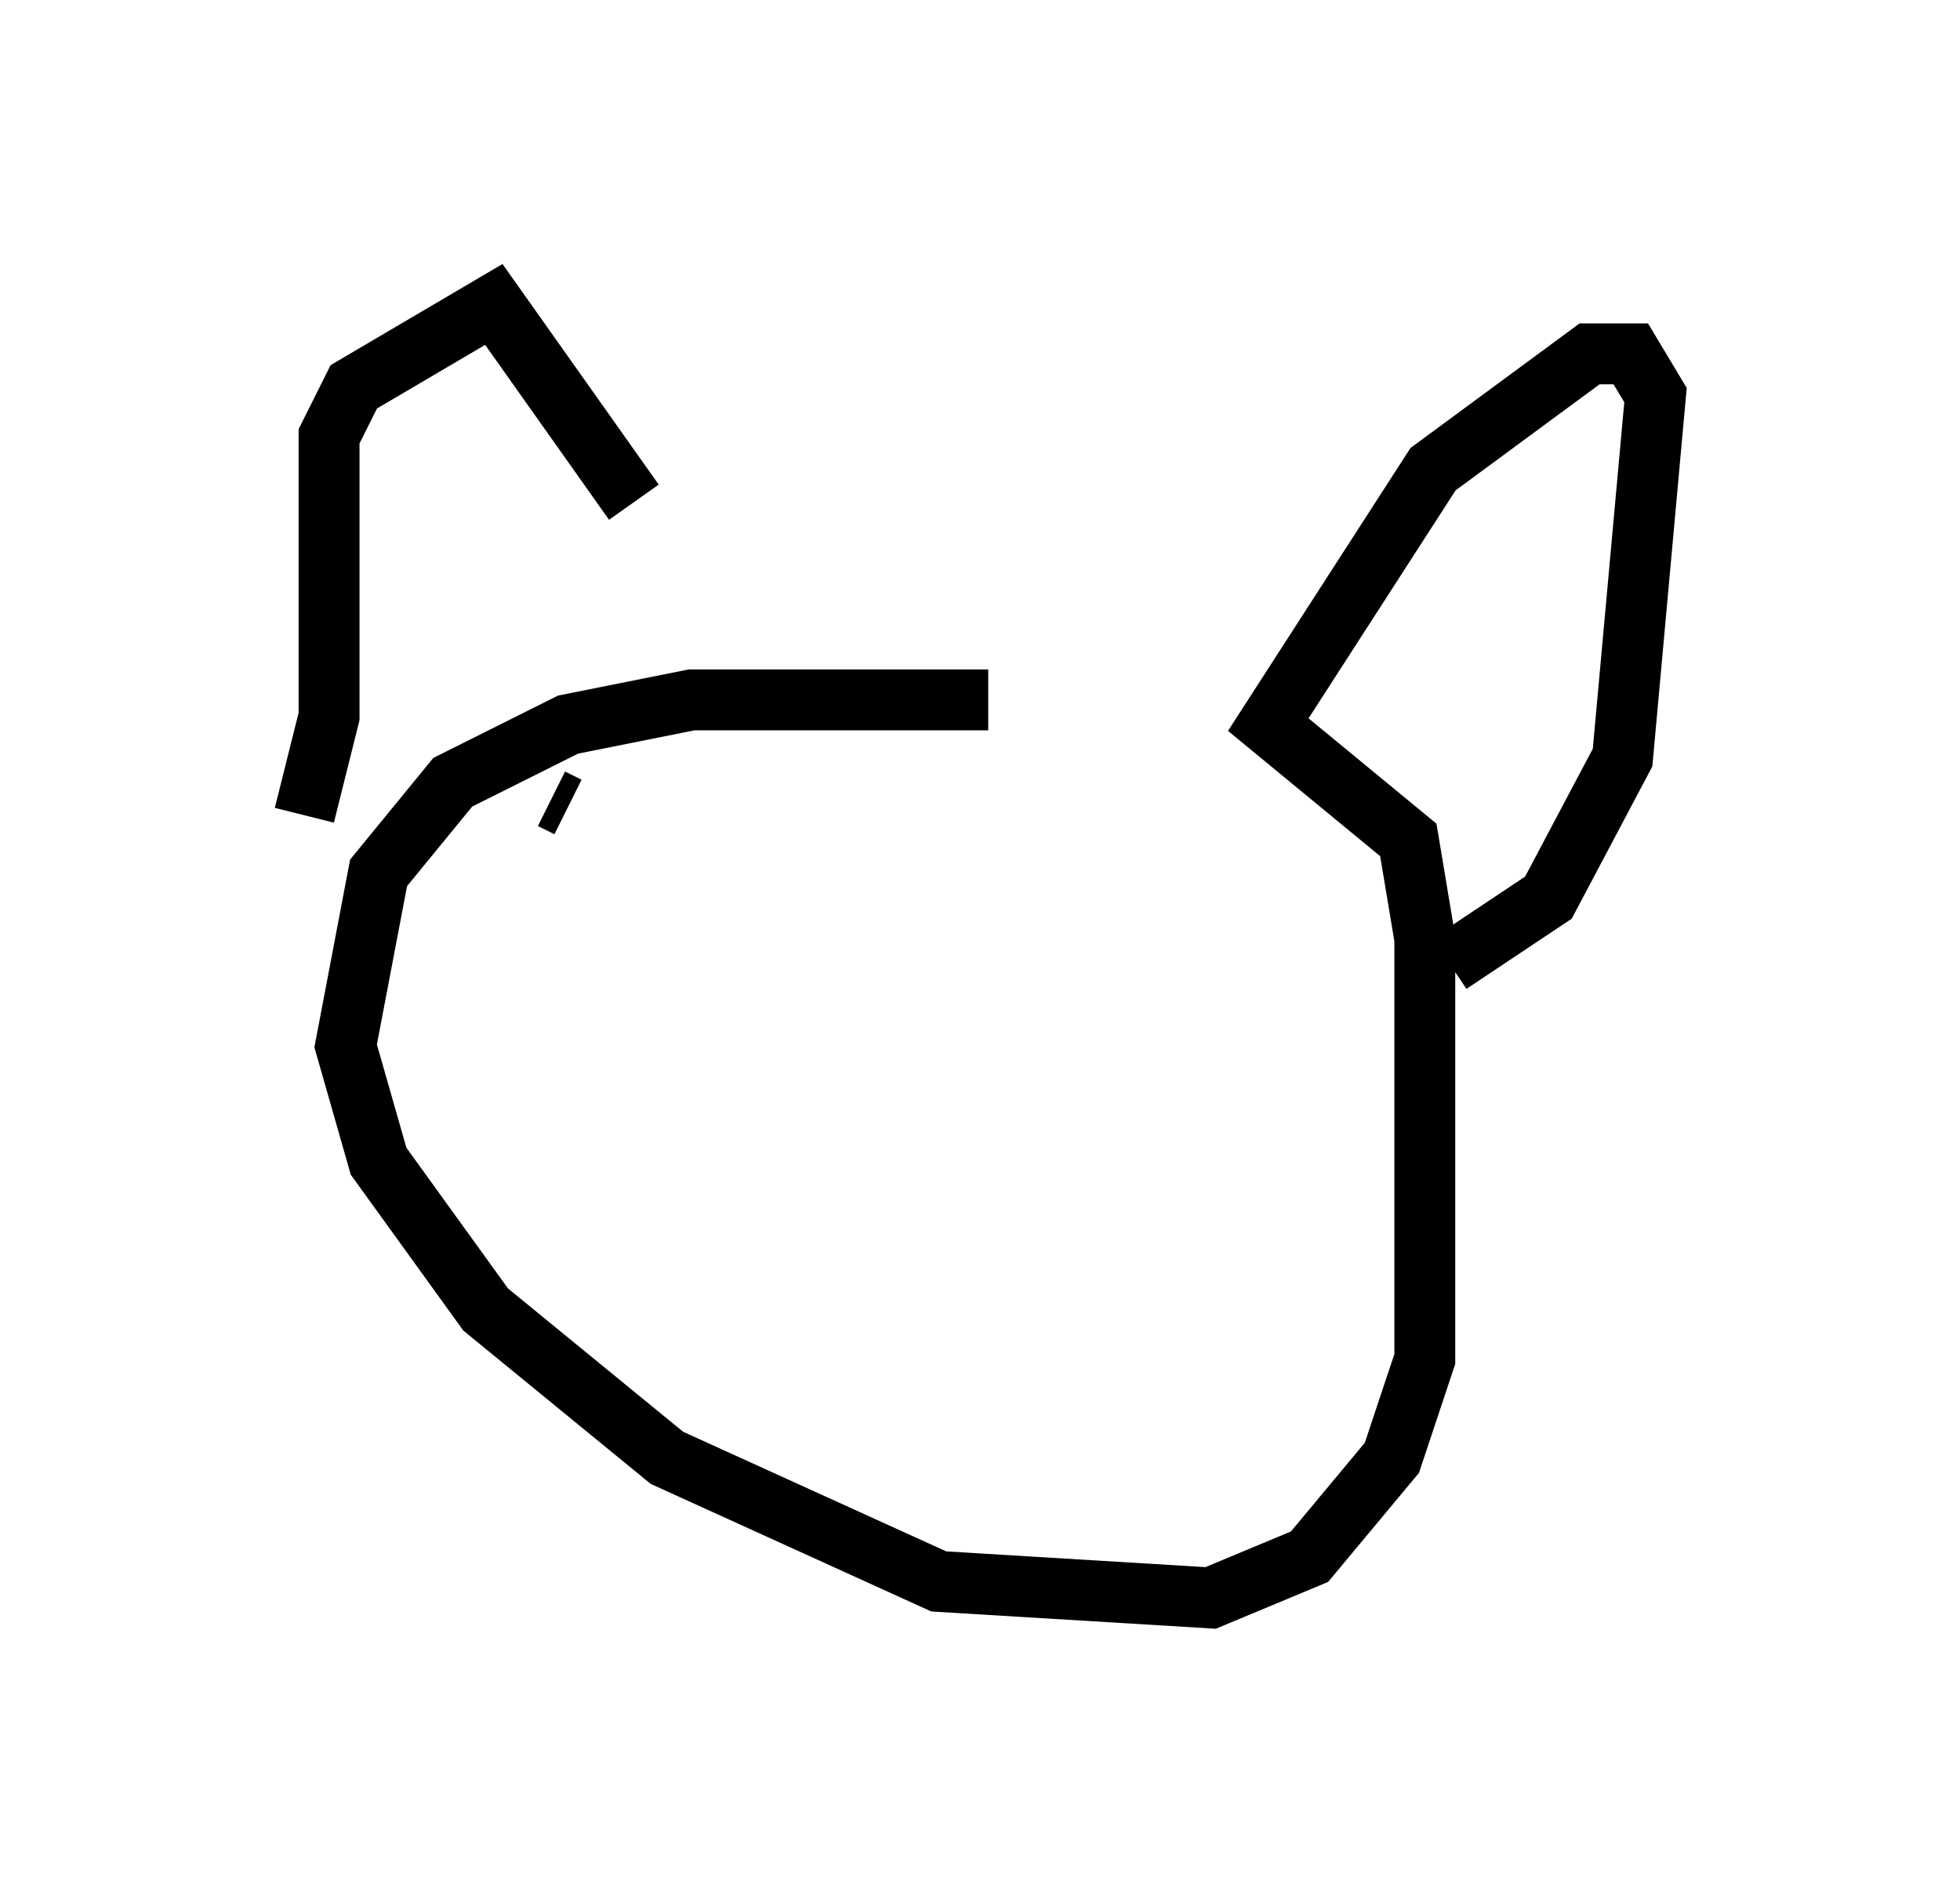 <?xml version="1.0" encoding="utf-8" ?>
<svg baseProfile="full" height="31.245" version="1.1" width="32.192" xmlns="http://www.w3.org/2000/svg" xmlns:ev="http://www.w3.org/2001/xml-events" xmlns:xlink="http://www.w3.org/1999/xlink"><defs /><rect fill="white" height="31.245" width="32.192" x="0" y="0" /><path d="M20.561, 12.307 m-4.33, -0.812 l-4.871, 0.0 -2.03, 0.406 l-1.894, 0.947 -1.218, 1.488 l-0.541, 2.842 0.541, 1.894 l1.759, 2.436 2.977, 2.436 l4.465, 2.03 4.465, 0.271 l1.624, -0.677 1.353, -1.624 l0.541, -1.624 0.0, -6.901 l-0.271, -1.624 -2.3, -1.894 l2.706, -4.195 2.571, -1.894 l0.677, 0.0 0.406, 0.677 l-0.541, 5.954 -1.218, 2.3 l-1.624, 1.083 m-18.809, -2.436 l0.406, -1.624 0.0, -4.601 l0.406, -0.812 2.3, -1.353 l2.3, 3.248 m-1.353, 4.871 l0.271, 0.135 m8.66, 0.406 l0.0, 0.0 m0.271, 0.812 l0.0, 0.0 m0.0, 0.0 l0.0, 0.0 " fill="none" stroke="black" stroke-width="1" /></svg>